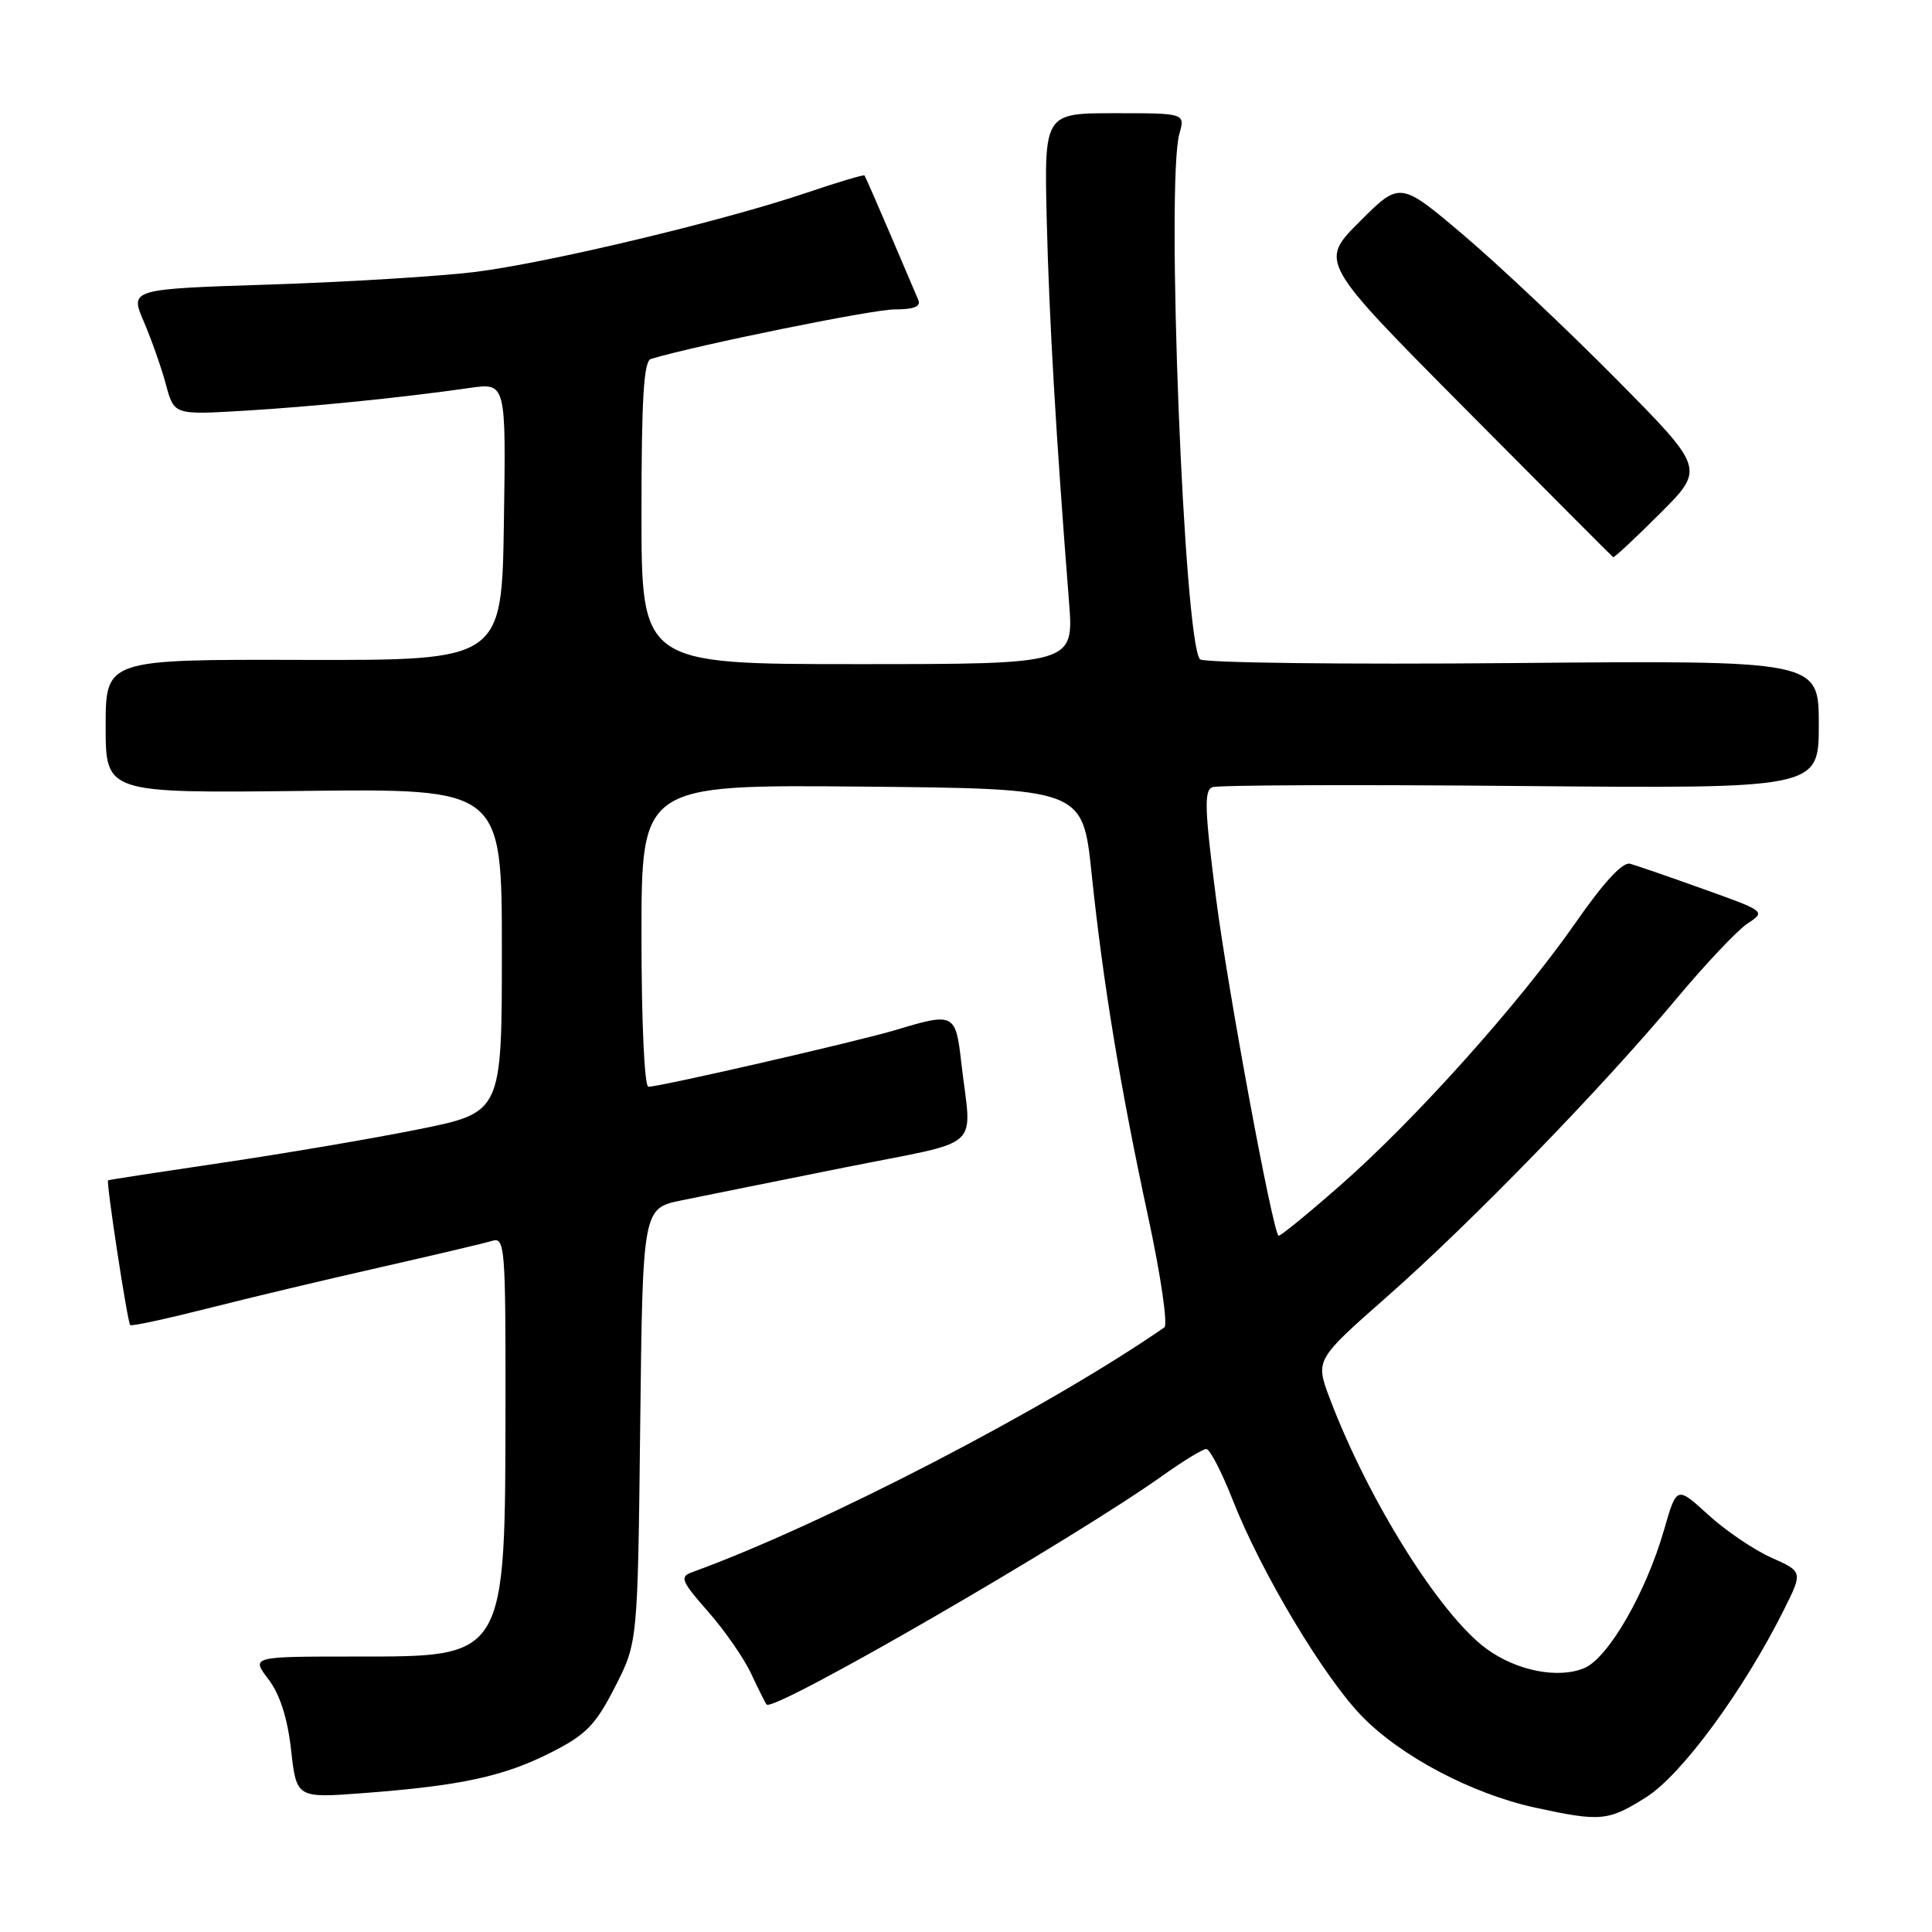 <?xml version="1.0" encoding="UTF-8" standalone="no"?>
<!DOCTYPE svg PUBLIC "-//W3C//DTD SVG 1.1//EN" "http://www.w3.org/Graphics/SVG/1.1/DTD/svg11.dtd" >
<svg xmlns="http://www.w3.org/2000/svg" xmlns:xlink="http://www.w3.org/1999/xlink" version="1.1" viewBox="0 0 256 256">
 <g >
 <path fill="currentColor"
d=" M 218.17 238.11 C 222.86 235.13 230.99 224.06 236.34 213.38 C 238.90 208.26 238.90 208.26 234.70 206.39 C 232.39 205.36 228.63 202.80 226.34 200.71 C 222.17 196.90 222.17 196.90 220.50 202.70 C 218.09 211.07 213.09 219.72 209.91 221.04 C 206.42 222.48 200.91 221.38 196.92 218.44 C 190.78 213.91 181.30 198.77 176.22 185.35 C 174.27 180.20 174.27 180.20 183.75 171.85 C 194.97 161.97 212.19 144.24 222.07 132.42 C 225.96 127.76 230.23 123.24 231.57 122.36 C 233.98 120.78 233.95 120.75 225.75 117.82 C 221.21 116.19 216.82 114.68 216.00 114.45 C 215.02 114.18 212.51 116.89 208.77 122.27 C 201.31 132.97 187.55 148.33 177.59 157.07 C 173.24 160.89 169.56 163.89 169.41 163.74 C 168.57 162.91 162.74 131.39 161.15 119.16 C 159.62 107.31 159.53 104.73 160.64 104.31 C 161.38 104.02 179.76 103.95 201.49 104.15 C 241.00 104.50 241.00 104.50 241.00 96.00 C 241.00 87.50 241.00 87.50 200.41 87.86 C 178.09 88.06 159.45 87.83 159.01 87.36 C 156.88 85.11 154.48 24.15 156.27 17.75 C 157.04 15.00 157.04 15.00 147.70 15.00 C 138.36 15.00 138.36 15.00 138.70 29.25 C 139.02 42.25 139.92 57.73 141.65 79.75 C 142.30 88.00 142.30 88.00 113.65 88.00 C 85.00 88.00 85.00 88.00 85.00 67.97 C 85.00 52.81 85.30 47.85 86.25 47.56 C 92.31 45.74 115.61 41.00 118.52 41.00 C 121.10 41.00 122.05 40.62 121.68 39.75 C 121.38 39.06 119.70 35.12 117.95 31.00 C 116.19 26.88 114.66 23.39 114.55 23.25 C 114.43 23.12 111.01 24.14 106.94 25.52 C 95.99 29.24 72.71 34.81 63.00 36.03 C 58.33 36.61 46.11 37.36 35.85 37.70 C 17.20 38.30 17.20 38.30 19.06 42.63 C 20.08 45.01 21.40 48.76 21.99 50.97 C 23.07 54.97 23.07 54.97 32.28 54.43 C 41.46 53.88 53.18 52.70 62.27 51.40 C 67.05 50.72 67.05 50.72 66.77 69.11 C 66.50 87.50 66.50 87.50 40.25 87.44 C 14.00 87.37 14.00 87.37 14.00 96.24 C 14.00 105.10 14.00 105.10 40.25 104.80 C 66.50 104.50 66.50 104.50 66.50 125.96 C 66.50 147.41 66.50 147.41 55.50 149.63 C 49.45 150.85 37.75 152.84 29.50 154.06 C 21.25 155.28 14.42 156.33 14.32 156.40 C 14.04 156.59 16.89 175.22 17.25 175.58 C 17.42 175.76 22.03 174.76 27.49 173.38 C 32.94 171.99 43.28 169.53 50.45 167.91 C 57.63 166.28 64.29 164.71 65.25 164.41 C 66.88 163.90 67.00 165.36 66.98 185.68 C 66.94 219.90 67.17 219.50 47.11 219.50 C 33.28 219.50 33.28 219.50 35.56 222.50 C 37.09 224.51 38.09 227.62 38.57 231.88 C 39.29 238.27 39.29 238.27 48.23 237.59 C 61.03 236.62 66.75 235.39 72.98 232.23 C 77.67 229.86 78.89 228.60 81.48 223.55 C 84.50 217.65 84.50 217.65 84.83 188.88 C 85.16 160.11 85.16 160.11 90.33 159.05 C 93.17 158.47 102.92 156.50 112.00 154.68 C 130.67 150.93 128.73 152.70 127.37 140.75 C 126.64 134.28 126.38 134.15 118.82 136.44 C 113.91 137.93 87.49 144.00 85.92 144.00 C 85.39 144.00 85.00 135.42 85.00 123.98 C 85.00 103.97 85.00 103.97 114.24 104.23 C 143.47 104.50 143.47 104.50 144.64 115.72 C 146.16 130.25 148.44 144.12 152.17 161.39 C 153.81 169.03 154.77 175.56 154.28 175.89 C 138.84 186.58 108.91 202.09 91.67 208.34 C 90.04 208.93 90.28 209.52 93.81 213.53 C 96.00 216.01 98.58 219.73 99.53 221.77 C 100.49 223.82 101.41 225.66 101.58 225.86 C 102.51 226.94 142.29 203.94 154.25 195.39 C 156.87 193.53 159.38 192.00 159.84 192.00 C 160.31 192.00 161.88 195.04 163.34 198.75 C 167.10 208.33 175.38 222.18 180.46 227.41 C 185.64 232.74 195.04 237.69 203.41 239.52 C 212.13 241.41 213.10 241.32 218.17 238.11 Z  M 219.95 68.05 C 225.90 62.10 225.90 62.10 214.20 50.27 C 207.76 43.76 198.68 35.19 194.01 31.22 C 185.51 24.01 185.51 24.01 180.17 29.36 C 174.82 34.70 174.82 34.70 194.16 54.18 C 204.80 64.89 213.61 73.74 213.75 73.83 C 213.89 73.92 216.68 71.32 219.95 68.05 Z "/>
</g>
</svg>